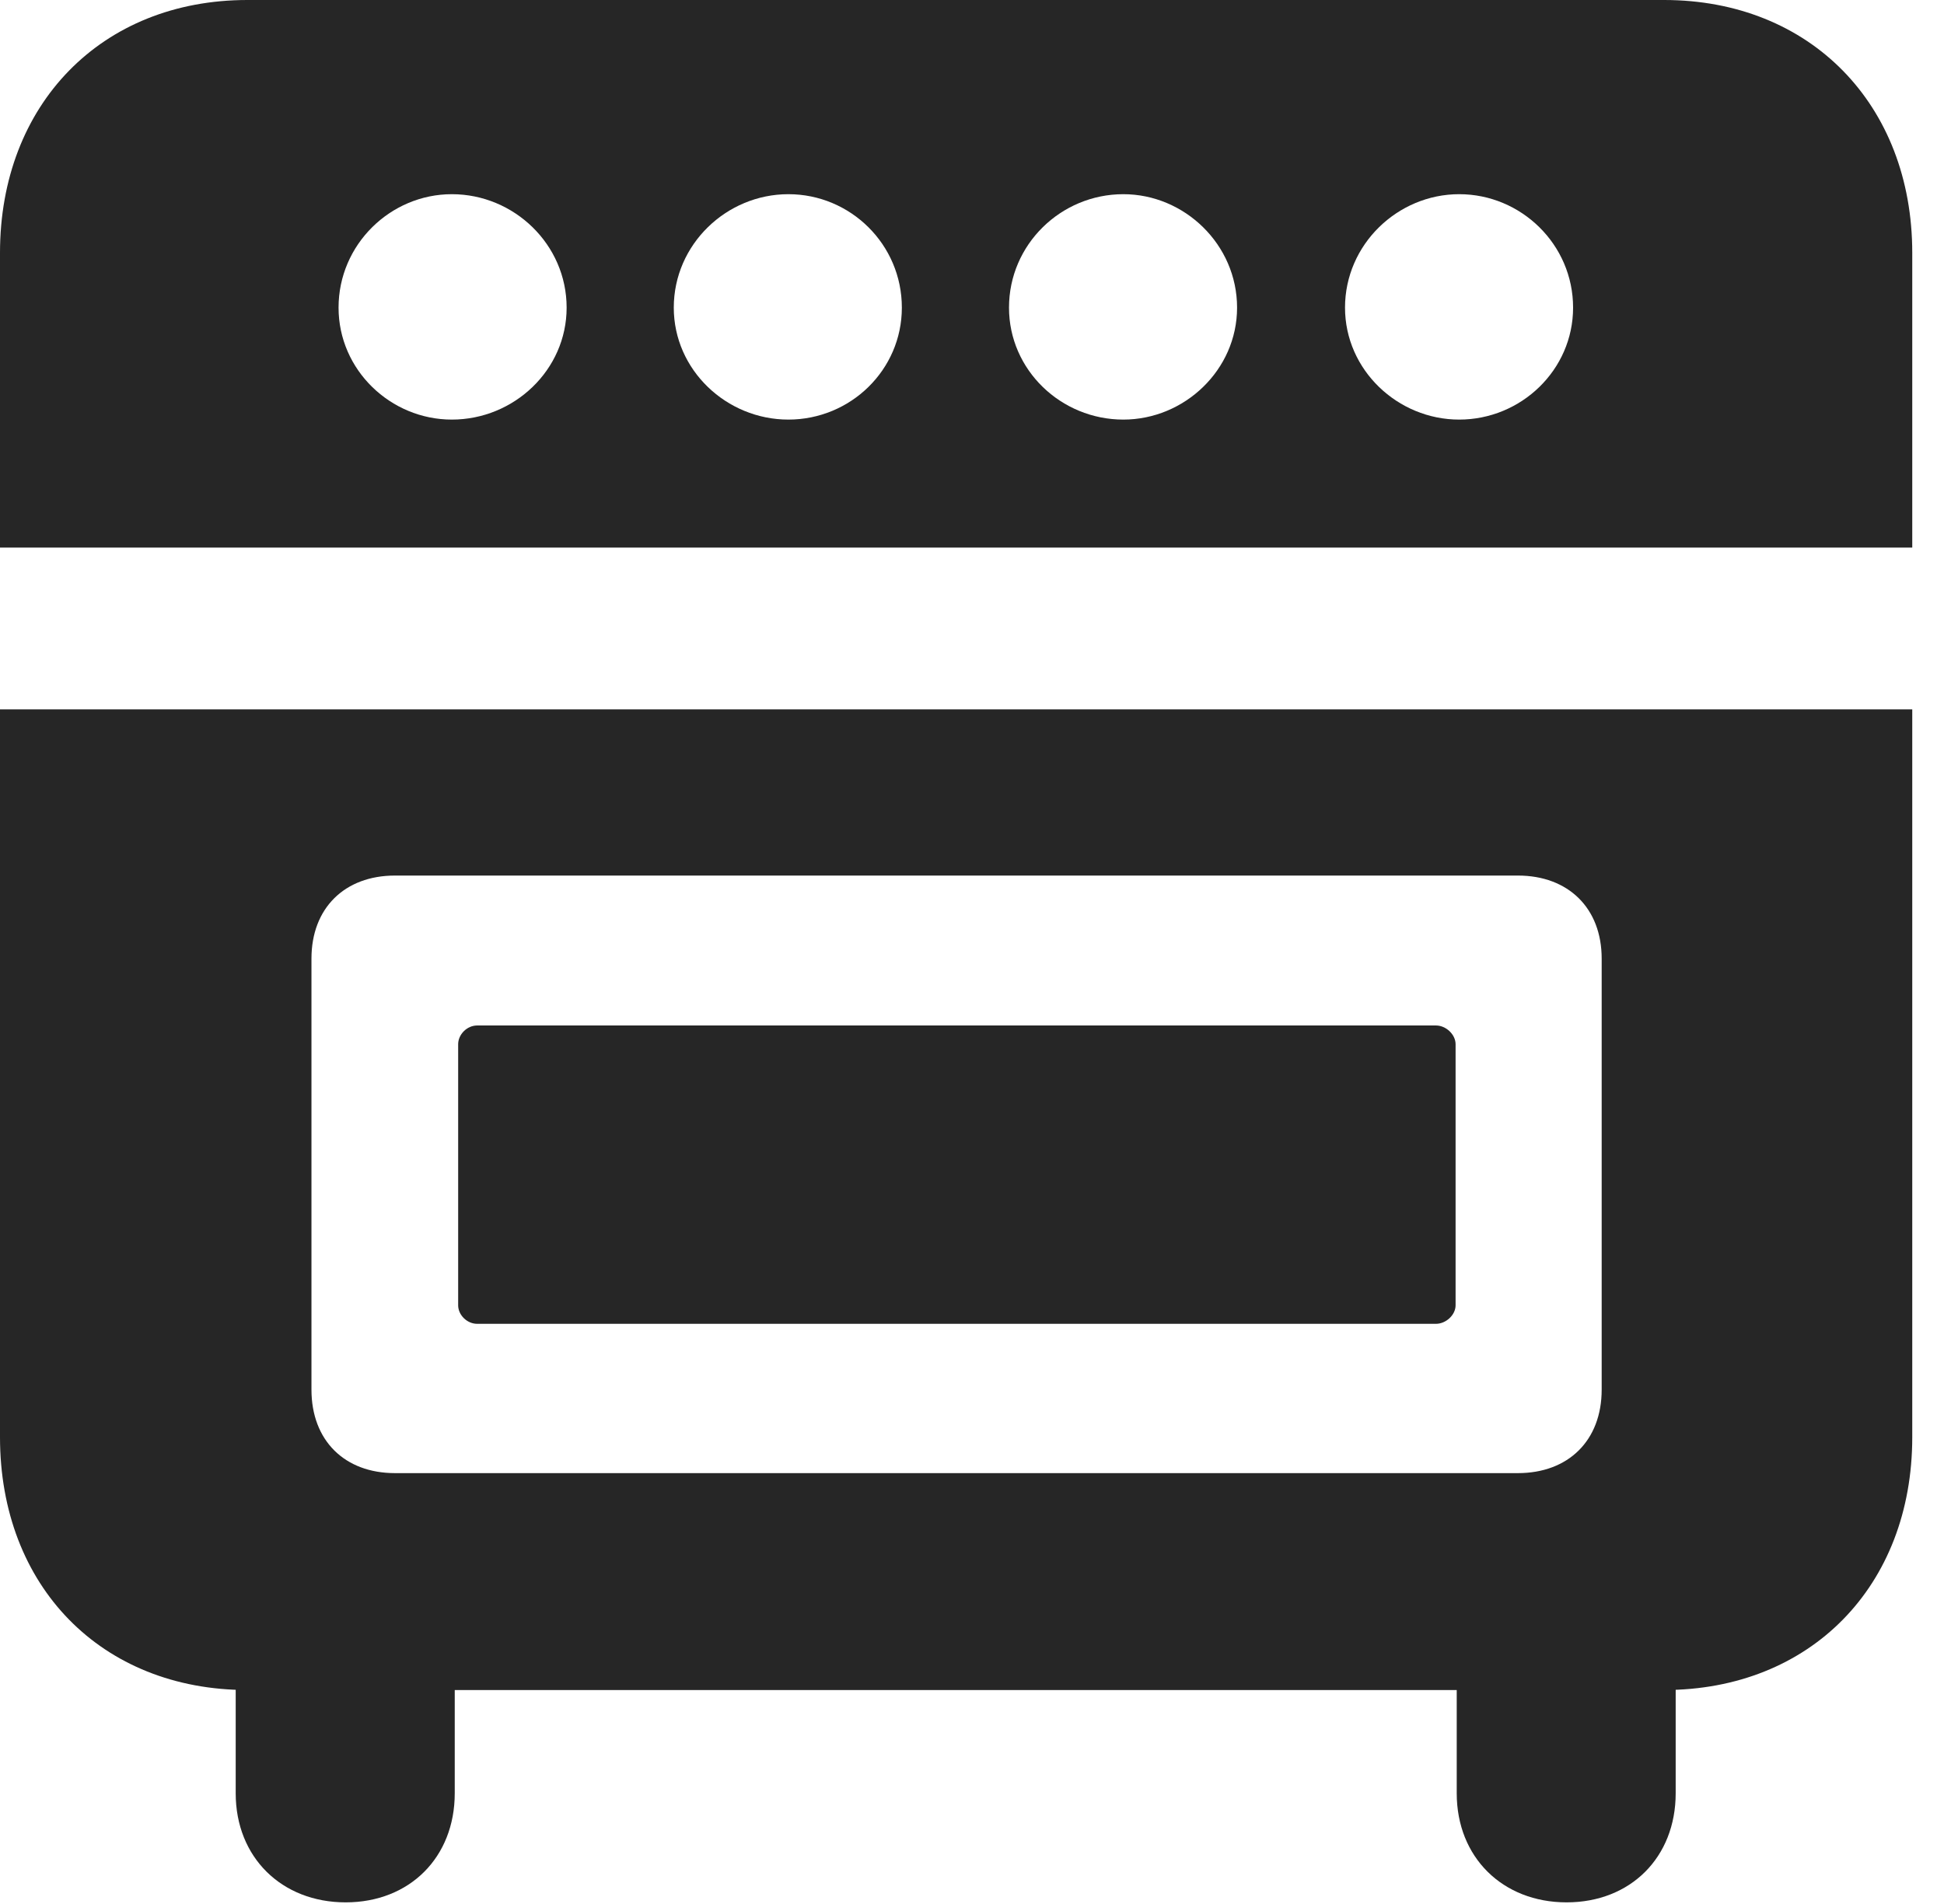 <?xml version="1.0" encoding="UTF-8"?>
<!--Generator: Apple Native CoreSVG 326-->
<!DOCTYPE svg PUBLIC "-//W3C//DTD SVG 1.1//EN" "http://www.w3.org/Graphics/SVG/1.1/DTD/svg11.dtd">
<svg version="1.1" xmlns="http://www.w3.org/2000/svg" xmlns:xlink="http://www.w3.org/1999/xlink"
       viewBox="0 0 22.17 21.721">
       <g>
              <rect height="21.721" opacity="0" width="22.17" x="0" y="0" />
              <path d="M0 6.246L21.808 6.246L21.808 2.884C21.808 1.191 20.644 0 18.978 0L2.821 0C1.157 0 0 1.191 0 2.884ZM5.153 4.786C4.454 4.786 3.861 4.22 3.861 3.509C3.861 2.788 4.454 2.215 5.153 2.215C5.862 2.215 6.462 2.788 6.462 3.509C6.462 4.22 5.862 4.786 5.153 4.786ZM8.991 4.786C8.285 4.786 7.684 4.22 7.684 3.509C7.684 2.788 8.285 2.215 8.991 2.215C9.699 2.215 10.285 2.788 10.285 3.509C10.285 4.22 9.699 4.786 8.991 4.786ZM12.811 4.786C12.1 4.786 11.507 4.22 11.507 3.509C11.507 2.788 12.1 2.215 12.811 2.215C13.507 2.215 14.108 2.788 14.108 3.509C14.108 4.22 13.507 4.786 12.811 4.786ZM16.641 4.786C15.94 4.786 15.339 4.22 15.339 3.509C15.339 2.788 15.94 2.215 16.641 2.215C17.347 2.215 17.94 2.788 17.94 3.509C17.94 4.22 17.347 4.786 16.641 4.786ZM2.821 19.277L18.978 19.277C20.644 19.277 21.808 18.094 21.808 16.393L21.808 8.091L0 8.091L0 16.393C0 18.094 1.157 19.277 2.821 19.277ZM4.504 16.803C3.931 16.803 3.552 16.432 3.552 15.851L3.552 10.934C3.552 10.358 3.931 9.987 4.504 9.987L17.311 9.987C17.885 9.987 18.266 10.358 18.266 10.934L18.266 15.851C18.266 16.432 17.885 16.803 17.311 16.803ZM5.442 15.1L16.376 15.1C16.491 15.1 16.6 14.998 16.6 14.889L16.6 11.911C16.6 11.8 16.491 11.697 16.376 11.697L5.442 11.697C5.325 11.697 5.225 11.8 5.225 11.911L5.225 14.889C5.225 14.998 5.325 15.1 5.442 15.1ZM3.942 21.699C4.672 21.699 5.186 21.185 5.186 20.455L5.186 18.055L2.688 18.055L2.688 20.455C2.688 21.185 3.212 21.699 3.942 21.699ZM17.866 21.699C18.596 21.699 19.11 21.185 19.11 20.455L19.11 18.055L16.613 18.055L16.613 20.455C16.613 21.185 17.137 21.699 17.866 21.699Z"
                     fill="currentColor" fill-opacity="0.85" />
       </g>
</svg>